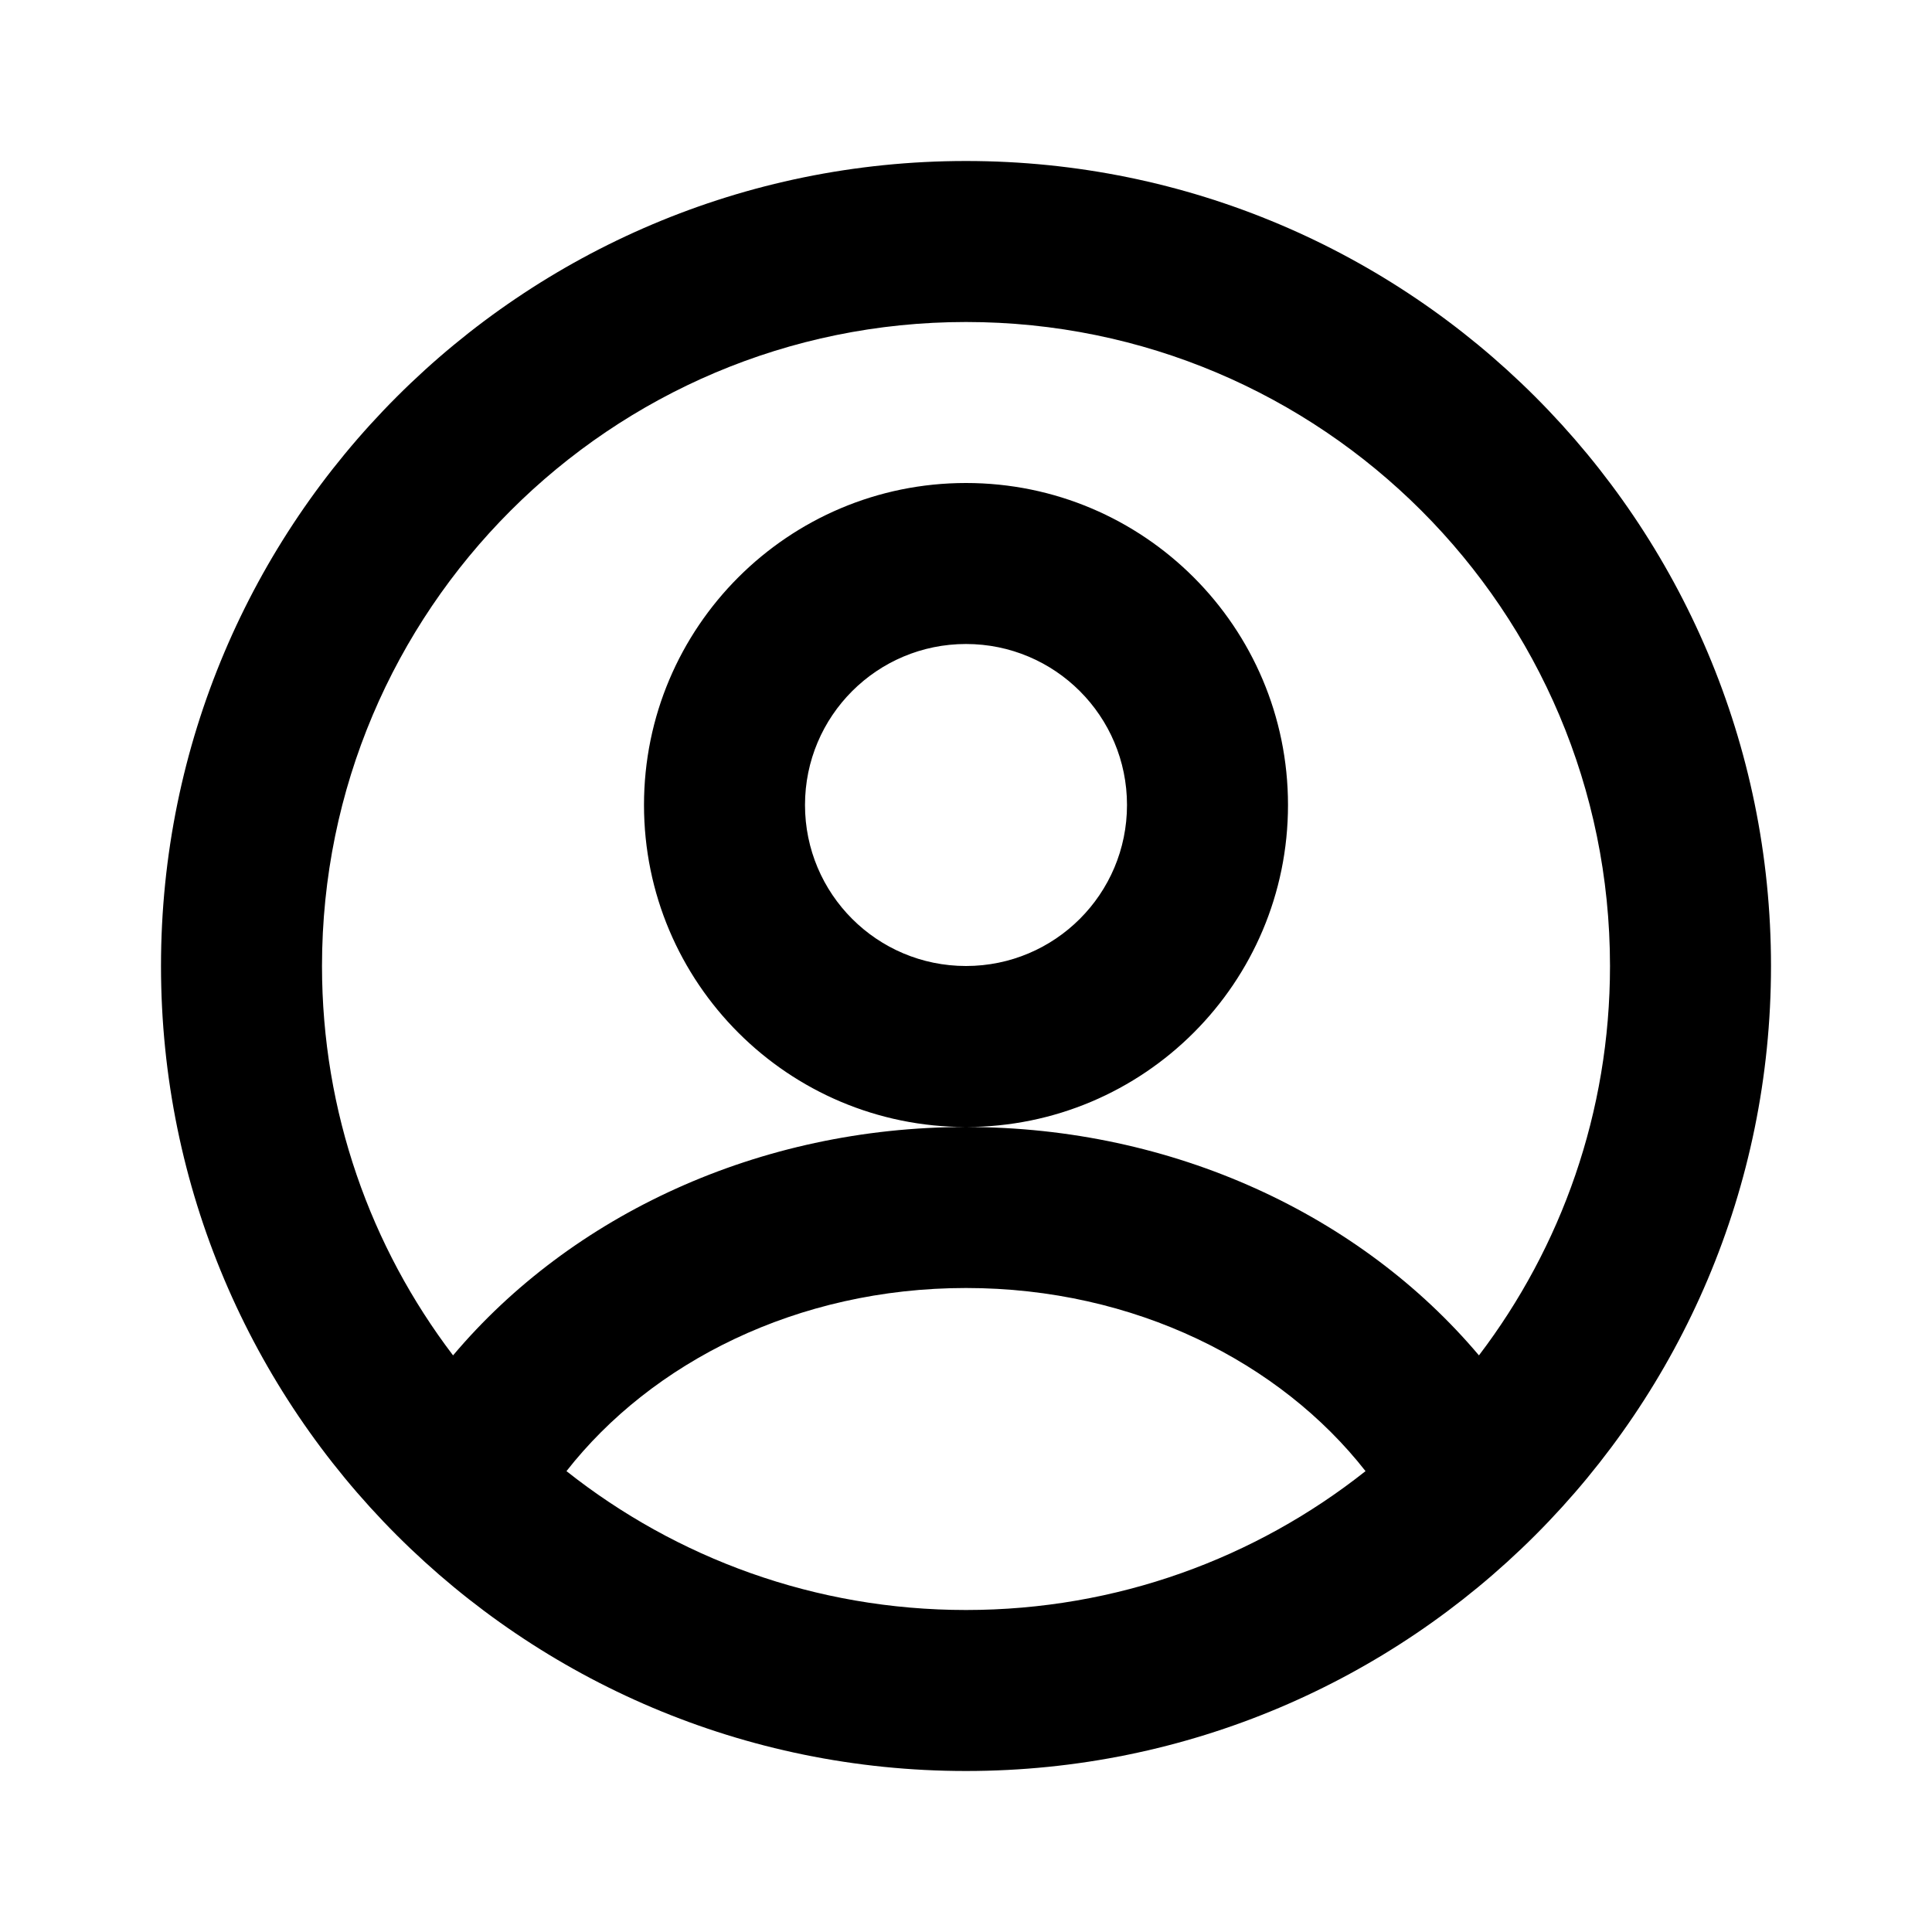 <svg aria-hidden="true" data-icon-color="" data-icon-contrast="mid" role="img" viewBox="0 0 24 24" xmlns="http://www.w3.org/2000/svg" class="css-wew9bn"><path fill-rule="evenodd" clip-rule="evenodd" d="M22 12C22 17.523 17.523 22 12 22C6.477 22 2 17.523 2 12C2 6.477 6.477 2 12 2C17.523 2 22 6.477 22 12ZM16.963 18.275C15.6 19.355 13.875 20 12 20C10.125 20 8.401 19.355 7.037 18.275C8.093 16.926 9.901 16 12 16C14.099 16 15.907 16.926 16.963 18.275ZM18.372 16.837C16.902 15.094 14.575 14 12 14C14.209 14 16 12.209 16 10C16 7.791 14.209 6 12 6C9.791 6 8 7.791 8 10C8 12.209 9.791 14 12 14C9.425 14 7.098 15.094 5.628 16.837C4.606 15.494 4 13.818 4 12C4 7.582 7.582 4 12 4C16.418 4 20 7.582 20 12C20 13.818 19.394 15.494 18.372 16.837ZM12 8C10.895 8 10 8.895 10 10C10 11.105 10.895 12 12 12C13.105 12 14 11.105 14 10C14 8.895 13.105 8 12 8Z"></path></svg>